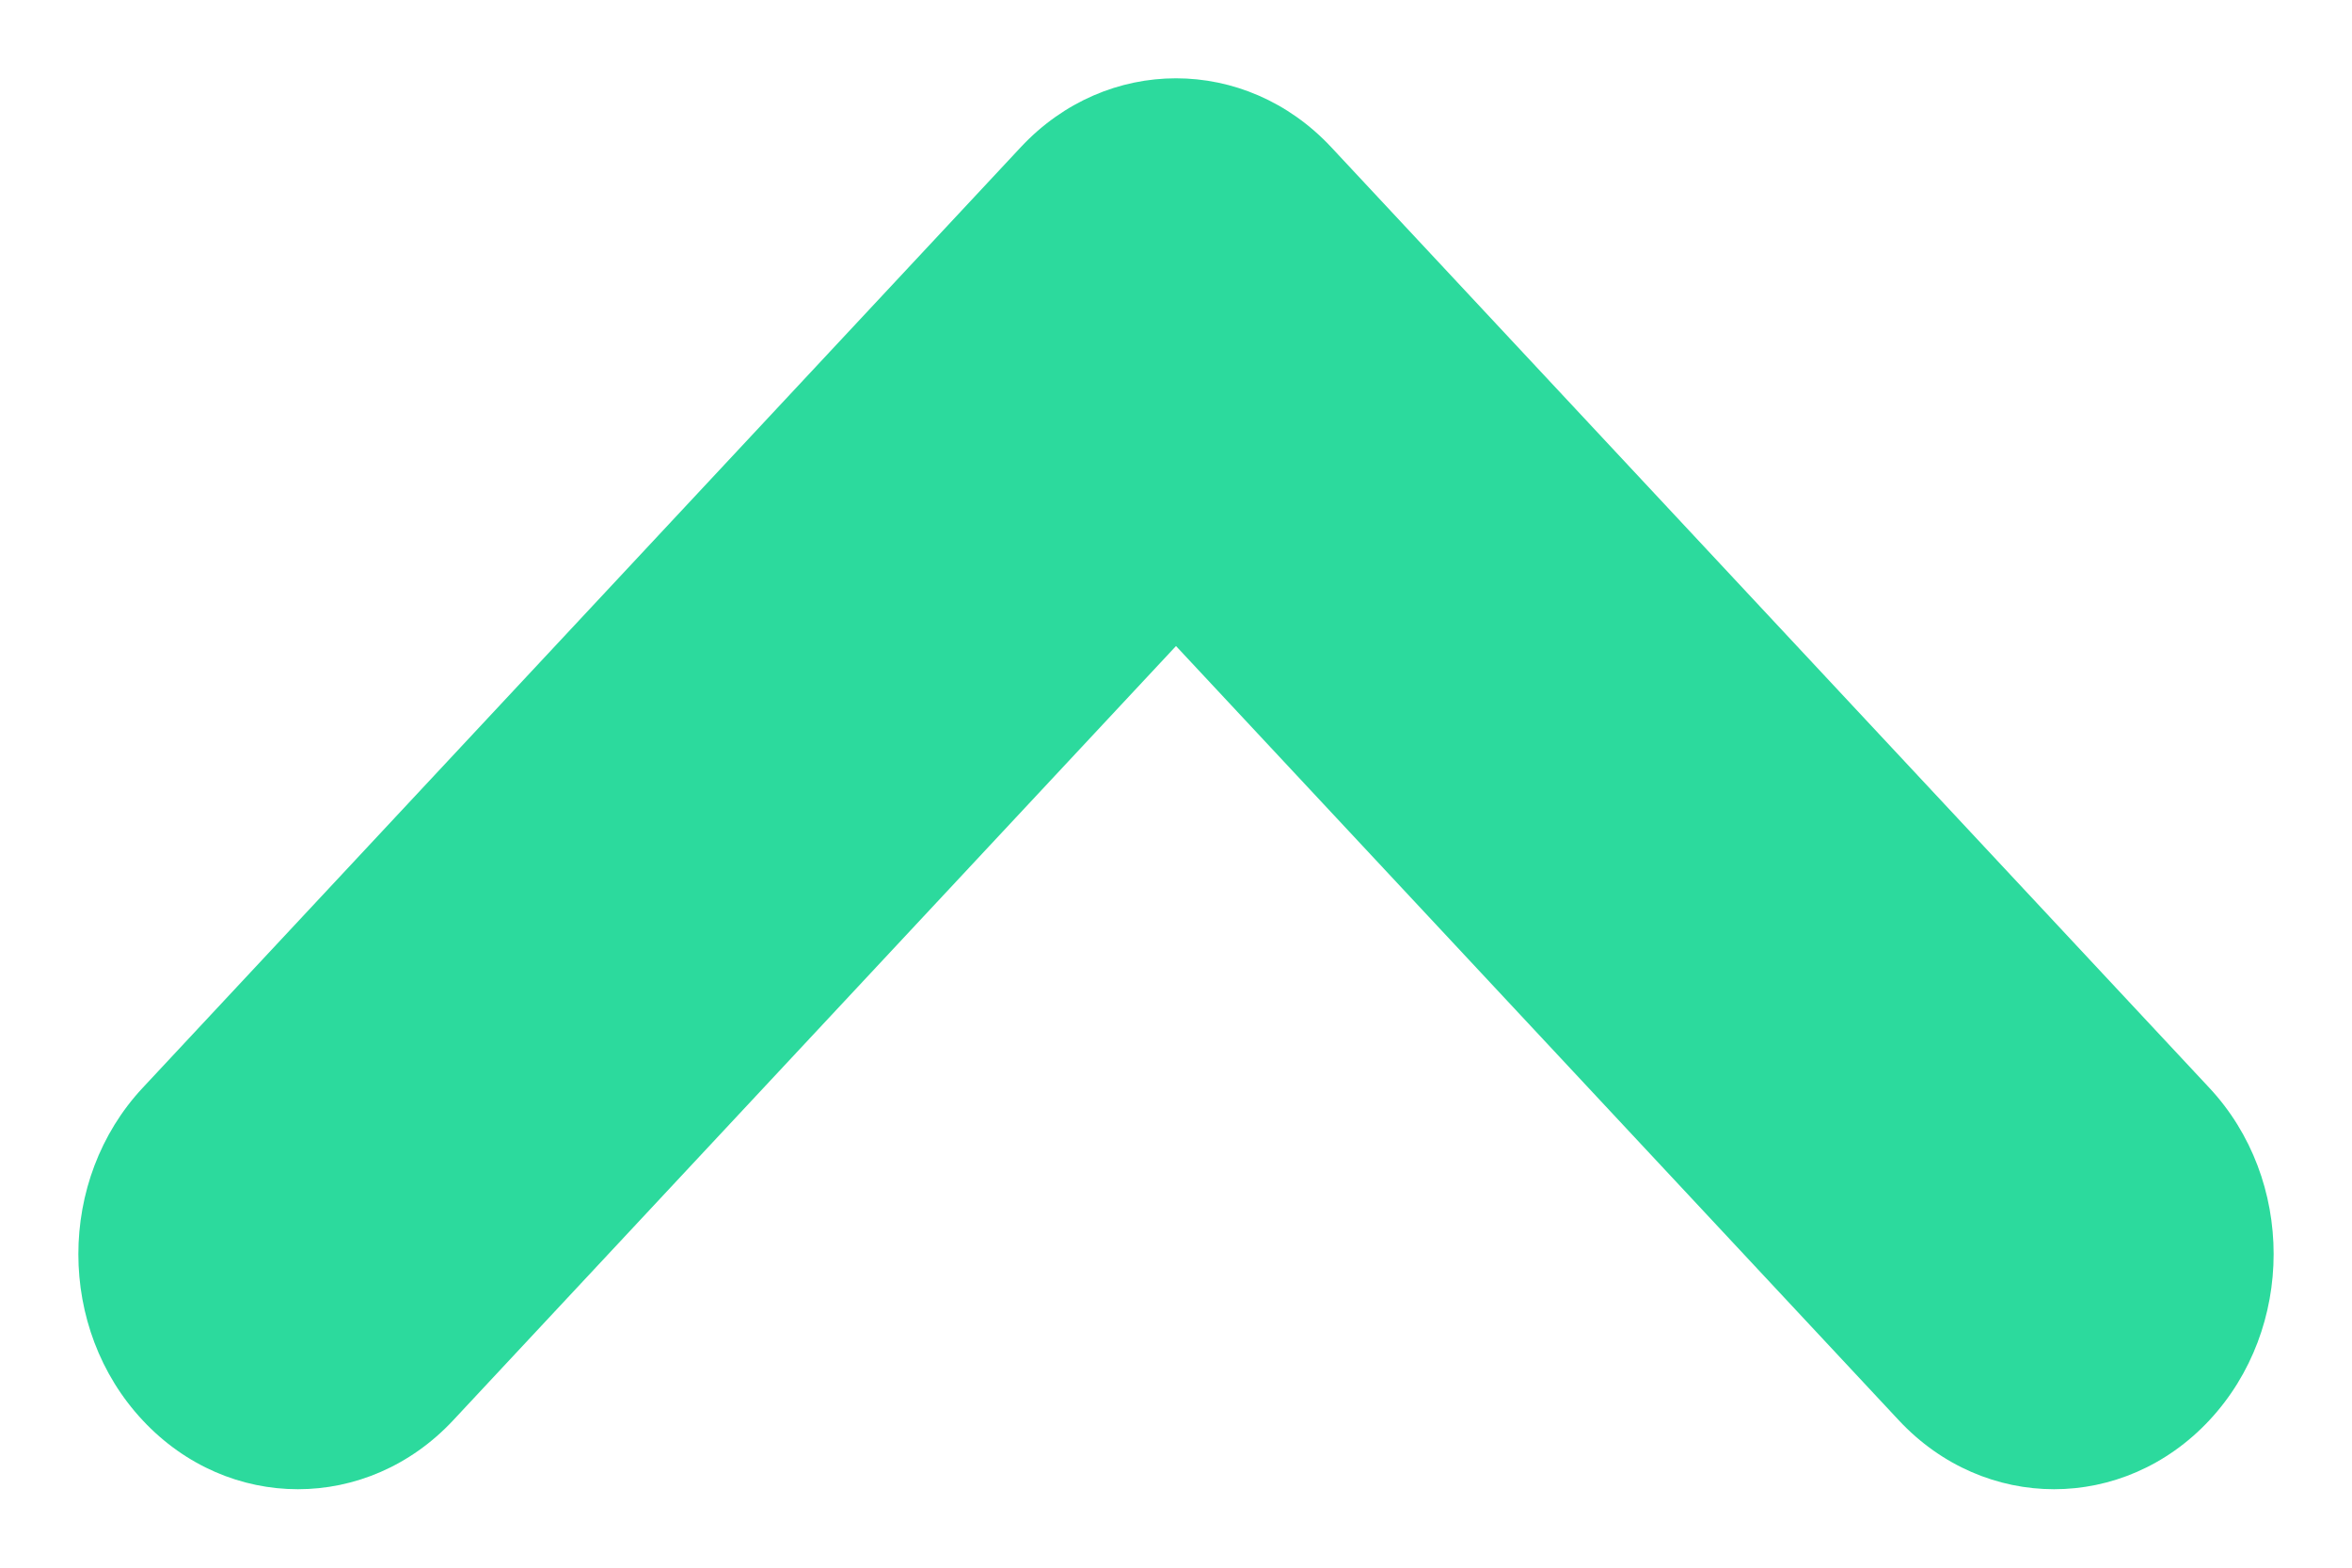 <svg height="10" viewBox="0 0 15 10" width="15" xmlns="http://www.w3.org/2000/svg"><path d="m348.379 13-4.939-4.61c-.586-.547-.586-1.433 0-1.98.586-.547 1.536-.547 2.121 0l6 5.6c.586.547.586 1.433 0 1.98l-6 5.6c-.586.547-1.536.547-2.121 0-.586-.547-.586-1.433 0-1.98z" fill="#2cda9d" transform="matrix(0 -1 -1 0 20.5 352.5)"/></svg>